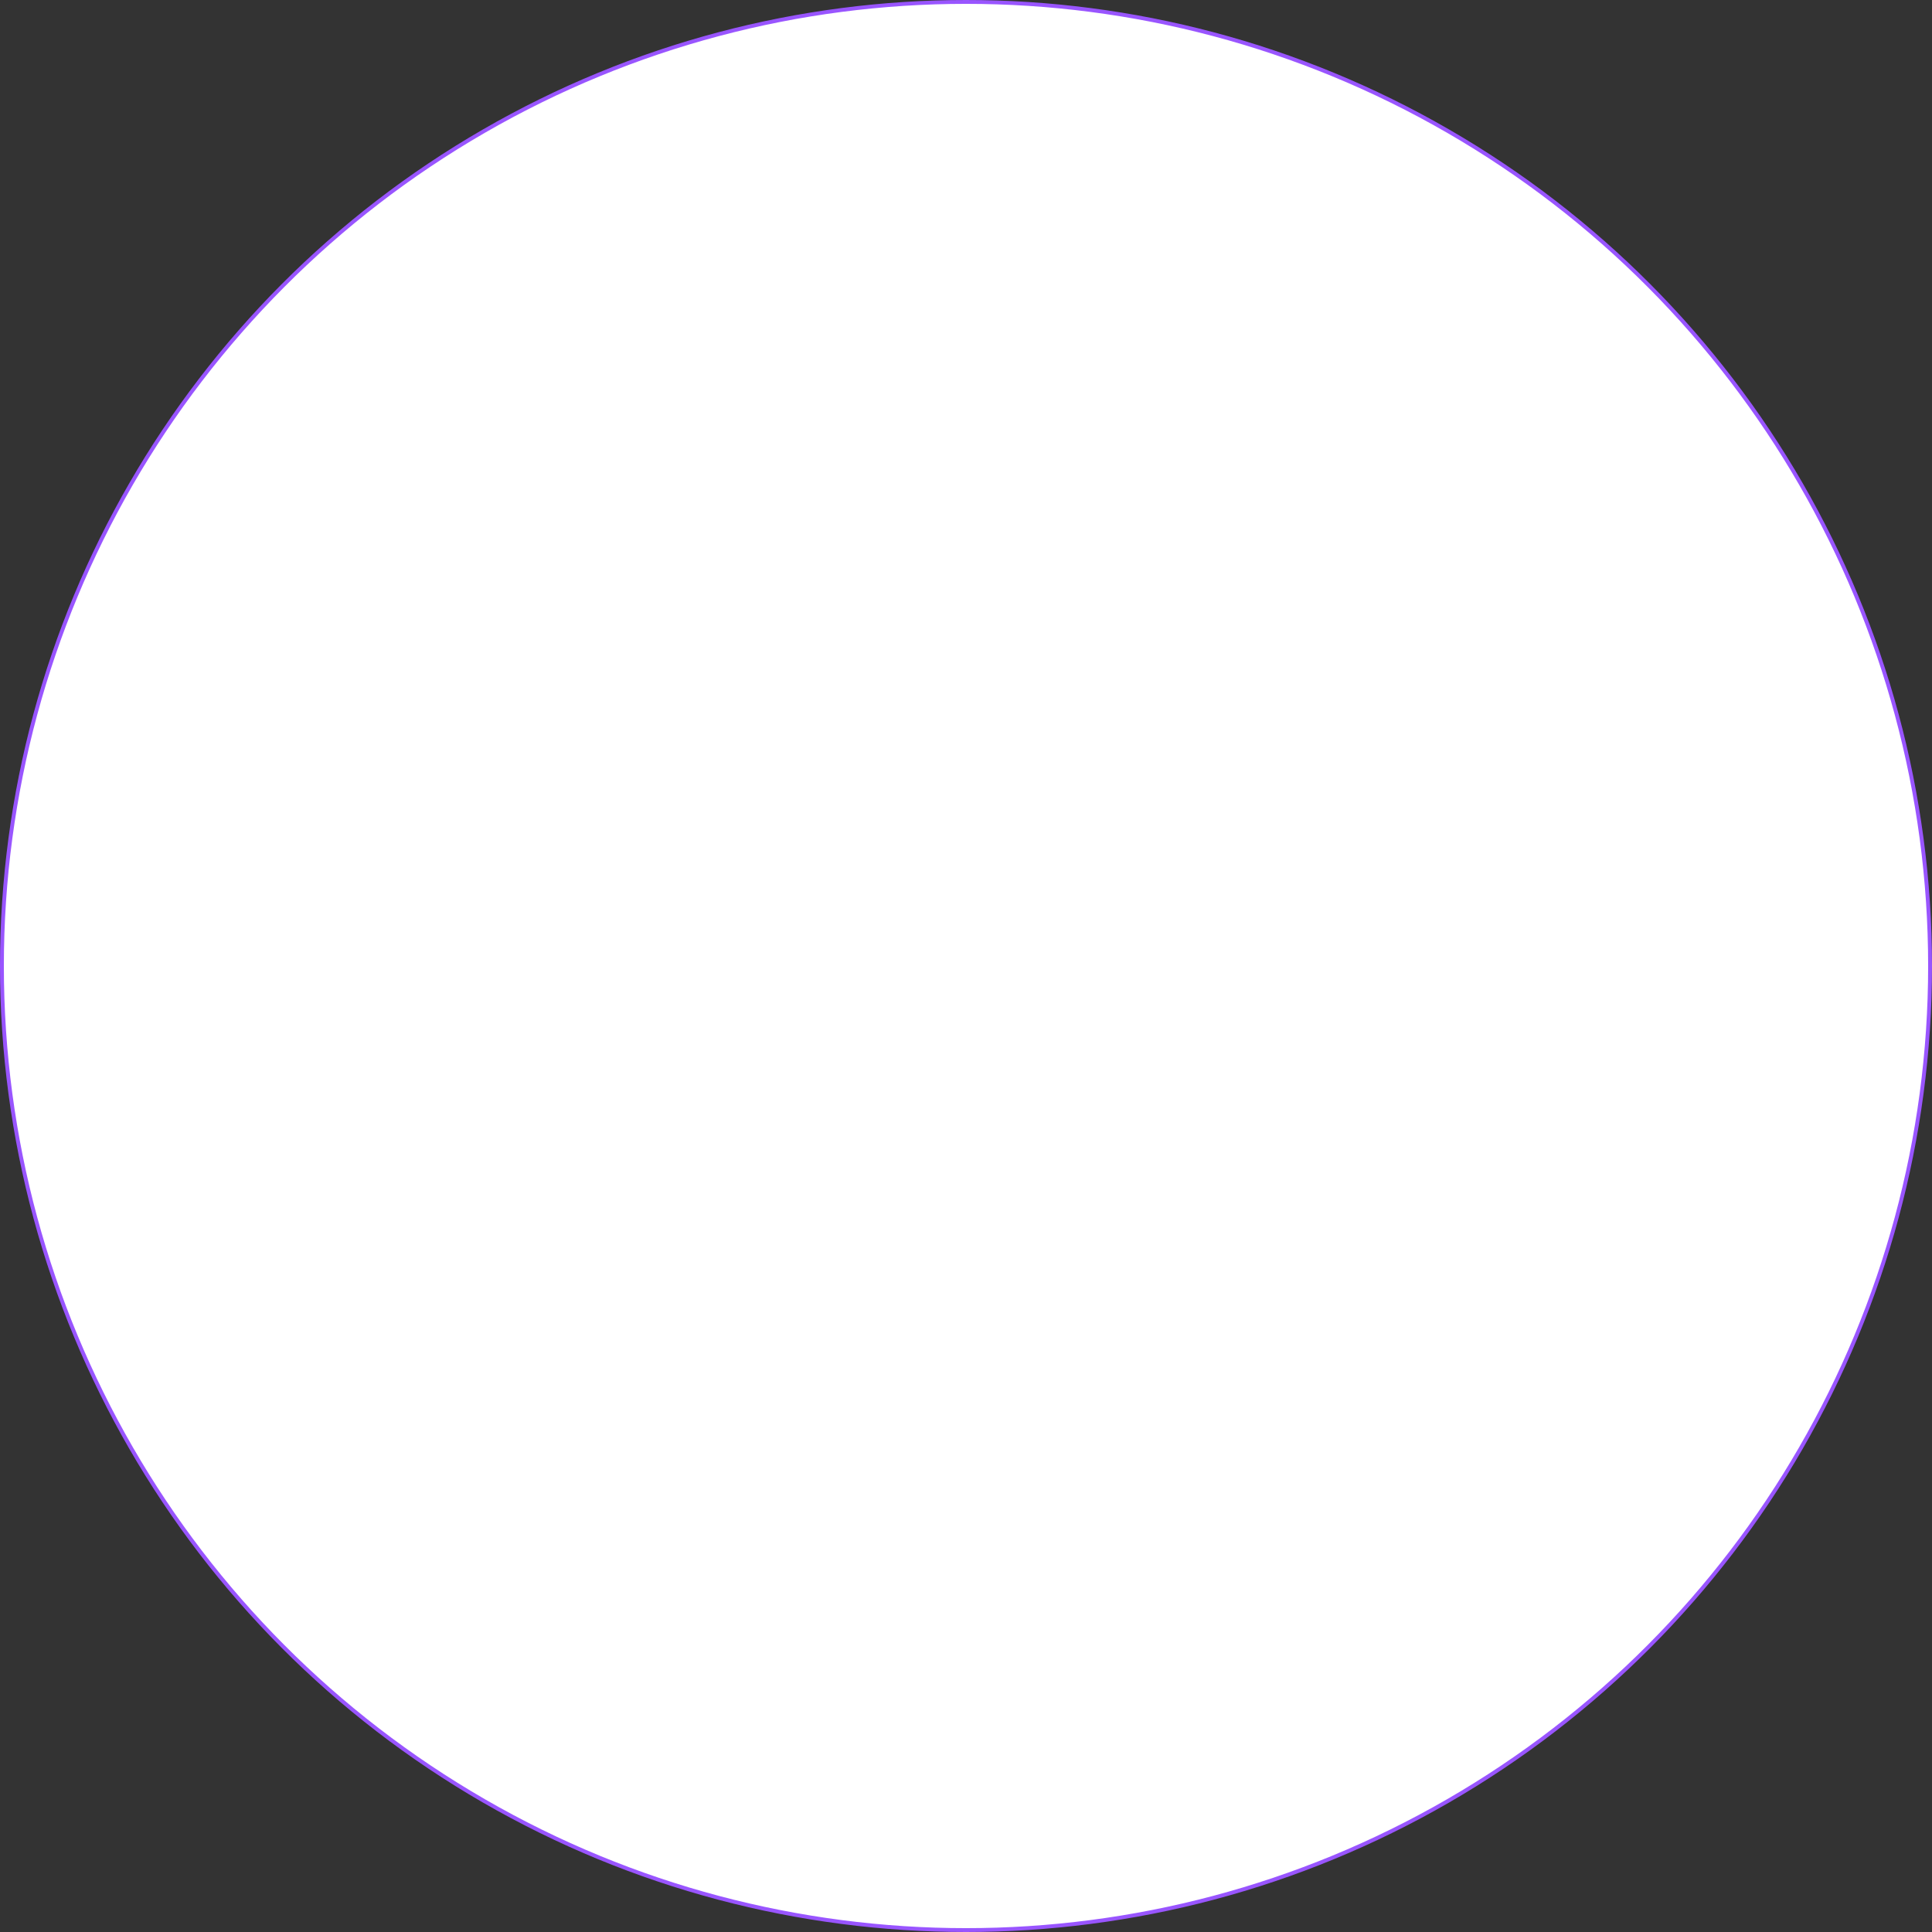 <?xml version="1.0" encoding="UTF-8" standalone="no"?>
<!-- Created with Inkscape (http://www.inkscape.org/) -->

<svg
   width="50.1mm"
   height="50.1mm"
   viewBox="0 0 50.1 50.1"
   version="1.1"
   id="svg1898"
   inkscape:version="1.2.1 (9c6d41e4, 2022-07-14)"
   sodipodi:docname="circle.svg"
   xmlns:inkscape="http://www.inkscape.org/namespaces/inkscape"
   xmlns:sodipodi="http://sodipodi.sourceforge.net/DTD/sodipodi-0.dtd"
   xmlns="http://www.w3.org/2000/svg"
   xmlns:svg="http://www.w3.org/2000/svg">
  <rect x="0" y="0" width="50.1" height="50.1" fill="#333333" stroke="none"/>
  <sodipodi:namedview
     id="namedview1900"
     pagecolor="#ffffff"
     bordercolor="#000000"
     borderopacity="0.25"
     inkscape:showpageshadow="2"
     inkscape:pageopacity="0.0"
     inkscape:pagecheckerboard="true"
     inkscape:deskcolor="#d1d1d1"
     inkscape:document-units="mm"
     showgrid="false"
     inkscape:zoom="0.2102413"
     inkscape:cx="-525.58655"
     inkscape:cy="447.1053"
     inkscape:window-width="1344"
     inkscape:window-height="456"
     inkscape:window-x="0"
     inkscape:window-y="23"
     inkscape:window-maximized="0"
     inkscape:current-layer="layer1" />
  <defs
     id="defs1895" />
  <g
     inkscape:label="Ebene 1"
     inkscape:groupmode="layer"
     id="layer1"
     transform="translate(-41.02,-30.323)">
    <circle
       style="fill:#ffffff;stroke:#9955ff;stroke-width:0.1"
       id="path2071"
       cx="66.07"
       cy="55.373"
       r="25" />
  </g>
</svg>
